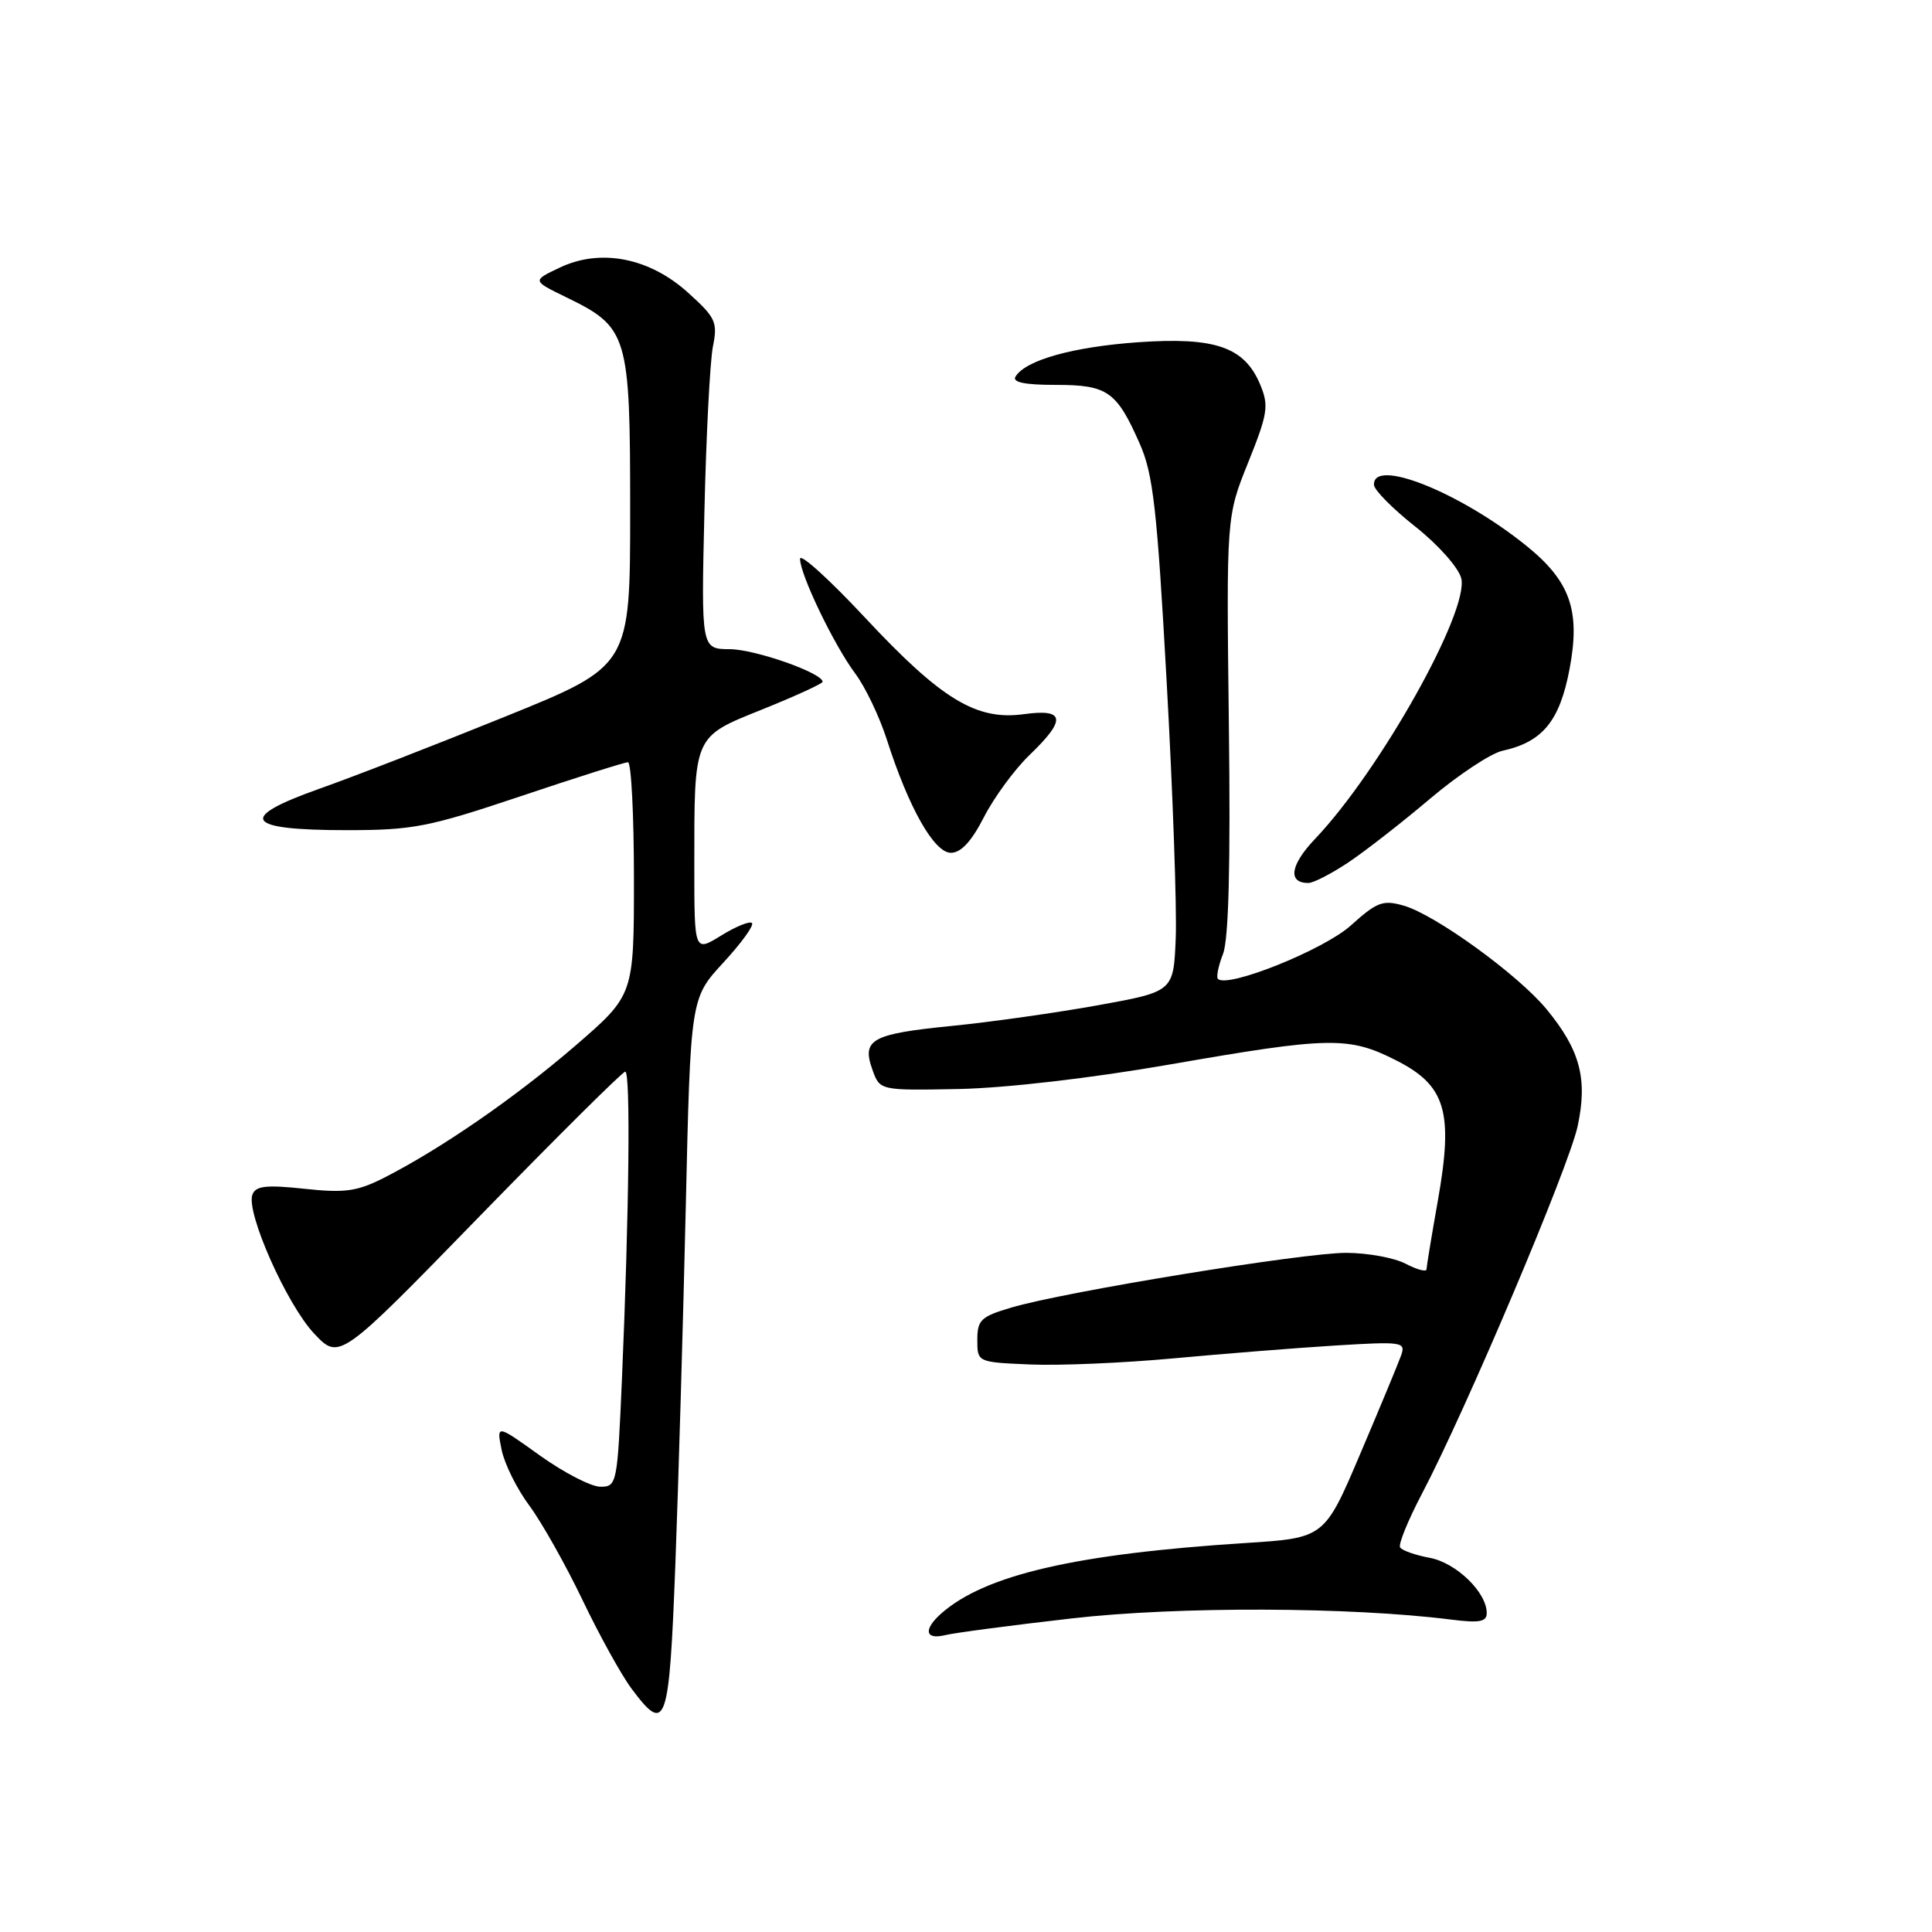<?xml version="1.0" encoding="UTF-8" standalone="no"?>
<!DOCTYPE svg PUBLIC "-//W3C//DTD SVG 1.1//EN" "http://www.w3.org/Graphics/SVG/1.1/DTD/svg11.dtd" >
<svg xmlns="http://www.w3.org/2000/svg" xmlns:xlink="http://www.w3.org/1999/xlink" version="1.1" viewBox="0 0 256 256">
 <g >
 <path fill="currentColor"
d=" M 89.49 207.25 C 89.90 196.39 90.52 175.07 90.87 159.88 C 91.50 132.27 91.50 132.27 95.84 127.56 C 98.23 124.97 99.94 122.61 99.64 122.31 C 99.35 122.01 97.51 122.76 95.55 123.97 C 92.00 126.16 92.00 126.16 92.00 114.71 C 92.00 97.27 91.81 97.70 101.11 93.96 C 105.45 92.21 109.00 90.58 109.00 90.34 C 109.00 89.18 100.06 86.04 96.71 86.02 C 92.91 86.00 92.91 86.00 93.34 67.75 C 93.57 57.71 94.08 47.90 94.46 45.94 C 95.12 42.68 94.84 42.09 91.16 38.77 C 86.04 34.14 79.56 32.88 74.15 35.47 C 70.52 37.19 70.52 37.19 74.95 39.35 C 83.24 43.38 83.50 44.23 83.50 67.70 C 83.50 88.25 83.50 88.25 67.00 94.93 C 57.92 98.61 46.81 102.93 42.30 104.52 C 31.37 108.40 32.43 110.00 45.91 110.00 C 54.72 110.00 56.78 109.60 69.00 105.50 C 76.38 103.02 82.77 101.00 83.21 101.00 C 83.64 101.00 84.00 107.94 84.00 116.43 C 84.00 131.85 84.00 131.85 76.25 138.55 C 68.32 145.39 58.54 152.15 50.95 156.03 C 47.33 157.87 45.74 158.10 40.34 157.52 C 35.29 156.98 33.89 157.13 33.45 158.28 C 32.55 160.60 37.99 172.84 41.62 176.70 C 44.97 180.25 44.97 180.25 63.59 161.12 C 73.83 150.61 82.50 142.00 82.85 142.00 C 83.57 142.00 83.36 160.65 82.41 182.75 C 81.81 196.65 81.74 197.00 79.56 197.00 C 78.33 197.00 74.73 195.14 71.55 192.87 C 65.78 188.73 65.78 188.73 66.47 192.12 C 66.85 193.98 68.50 197.30 70.14 199.50 C 71.77 201.70 74.94 207.32 77.18 212.00 C 79.42 216.68 82.34 221.96 83.68 223.75 C 88.26 229.89 88.67 228.73 89.49 207.25 Z  M 142.00 214.45 C 156.05 212.84 178.82 212.91 192.25 214.60 C 196.03 215.08 197.00 214.90 197.00 213.74 C 197.00 210.99 192.96 207.08 189.45 206.42 C 187.54 206.07 185.77 205.44 185.52 205.04 C 185.27 204.63 186.58 201.42 188.43 197.90 C 194.26 186.80 207.89 154.62 209.05 149.21 C 210.39 142.94 209.37 139.12 204.92 133.72 C 201.15 129.15 190.19 121.20 185.99 120.00 C 183.24 119.21 182.45 119.51 178.98 122.64 C 175.43 125.84 162.65 130.98 161.38 129.71 C 161.14 129.47 161.44 127.98 162.06 126.39 C 162.81 124.44 163.06 114.56 162.83 95.98 C 162.50 68.46 162.50 68.46 165.39 61.28 C 167.98 54.84 168.15 53.77 167.00 51.00 C 164.92 45.98 161.04 44.63 150.78 45.35 C 142.15 45.97 135.91 47.71 134.56 49.90 C 134.10 50.65 135.76 51.00 139.87 51.00 C 146.76 51.00 147.95 51.83 151.02 58.79 C 152.80 62.80 153.32 67.41 154.59 90.36 C 155.41 105.15 155.95 120.42 155.79 124.32 C 155.50 131.39 155.50 131.39 145.50 133.20 C 140.00 134.19 131.28 135.43 126.11 135.94 C 115.48 137.00 114.16 137.73 115.60 141.74 C 116.58 144.50 116.58 144.50 127.04 144.30 C 133.29 144.17 144.54 142.87 155.00 141.05 C 176.21 137.36 178.71 137.31 184.99 140.50 C 191.58 143.83 192.61 147.31 190.52 159.11 C 189.70 163.73 189.03 167.81 189.02 168.19 C 189.01 168.57 187.76 168.24 186.25 167.45 C 184.74 166.66 181.19 166.01 178.36 166.01 C 172.68 166.00 141.09 171.16 134.00 173.26 C 129.98 174.45 129.50 174.90 129.50 177.54 C 129.50 180.50 129.50 180.50 136.50 180.80 C 140.35 180.97 148.90 180.60 155.50 179.99 C 162.10 179.38 171.74 178.61 176.91 178.29 C 185.85 177.74 186.29 177.81 185.65 179.61 C 185.28 180.65 182.85 186.51 180.24 192.64 C 175.50 203.79 175.50 203.79 165.00 204.46 C 142.53 205.90 130.56 208.67 124.75 213.77 C 122.32 215.91 122.56 217.32 125.25 216.66 C 126.49 216.36 134.03 215.36 142.00 214.45 Z  M 178.70 114.25 C 180.95 112.74 185.83 108.94 189.53 105.80 C 193.24 102.67 197.54 99.82 199.09 99.48 C 204.41 98.31 206.67 95.55 207.98 88.62 C 209.44 80.87 208.06 76.99 202.18 72.26 C 193.38 65.19 181.89 60.62 182.06 64.25 C 182.09 64.94 184.56 67.43 187.55 69.79 C 190.57 72.18 193.26 75.21 193.62 76.62 C 194.71 80.96 182.84 102.14 174.25 111.16 C 170.96 114.62 170.60 117.00 173.36 117.00 C 174.04 117.00 176.44 115.76 178.70 114.25 Z  M 130.39 108.25 C 131.73 105.64 134.44 101.95 136.41 100.05 C 141.33 95.33 141.13 93.88 135.68 94.63 C 129.37 95.50 124.74 92.68 114.62 81.84 C 109.88 76.76 106.00 73.25 106.01 74.05 C 106.02 76.15 110.52 85.50 113.34 89.27 C 114.66 91.04 116.54 94.97 117.51 98.00 C 120.41 107.05 123.78 113.00 126.00 113.00 C 127.34 113.00 128.74 111.48 130.39 108.25 Z "/>
</g>
</svg>